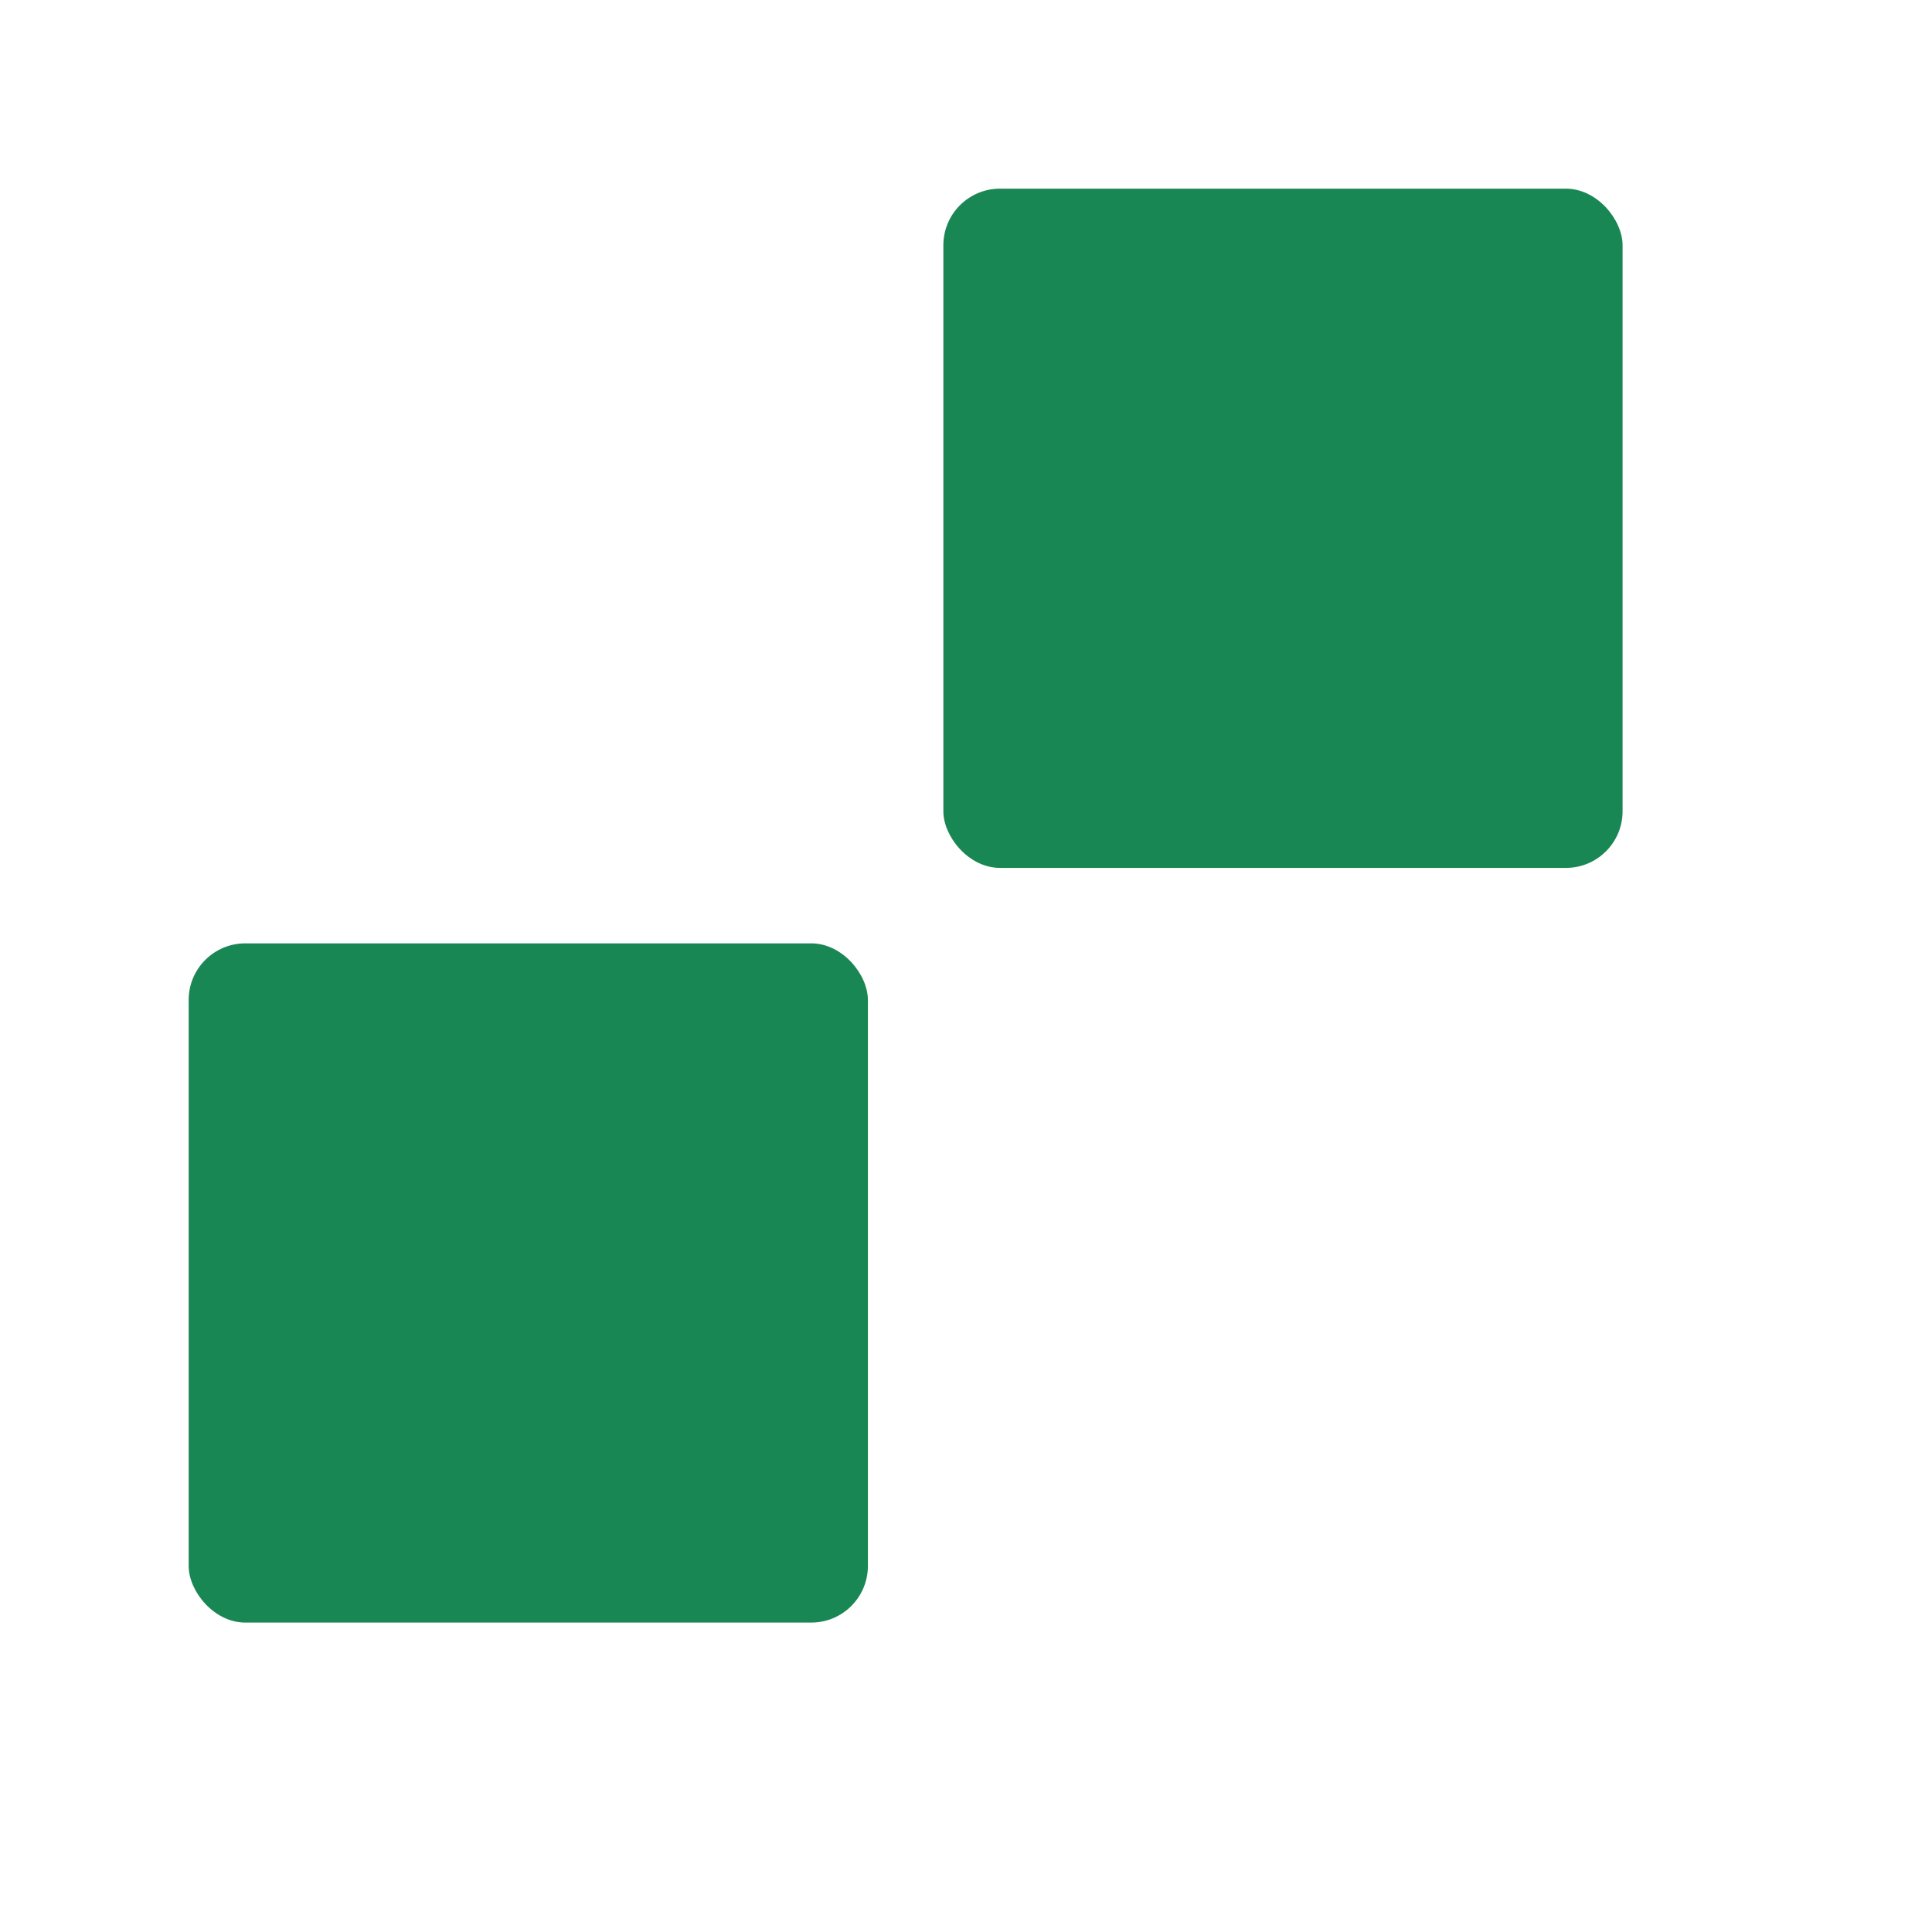 <svg width="512" height="512"><g transform="translate(50 50)"><filter id="prefix__a"><feOffset/><feGaussianBlur stdDeviation="2" result="offset-blur"/><feComposite operator="out" in="SourceGraphic" in2="offset-blur" result="inverse"/><feFlood flood-color="#000" flood-opacity=".95" result="color"/><feComposite operator="in" in="color" in2="inverse" result="shadow"/><feComposite in="shadow" in2="SourceGraphic"/></filter><rect rx="15" ry="15" filter="url(#prefix__a)" width="180" height="180" fill="#fff"/><rect rx="15" ry="15" filter="url(#prefix__a)" transform="translate(200)" width="180" height="180" fill="#198754"/><rect rx="15" ry="15" filter="url(#prefix__a)" transform="translate(0 200)" width="180" height="180" fill="#198754"/></g></svg>